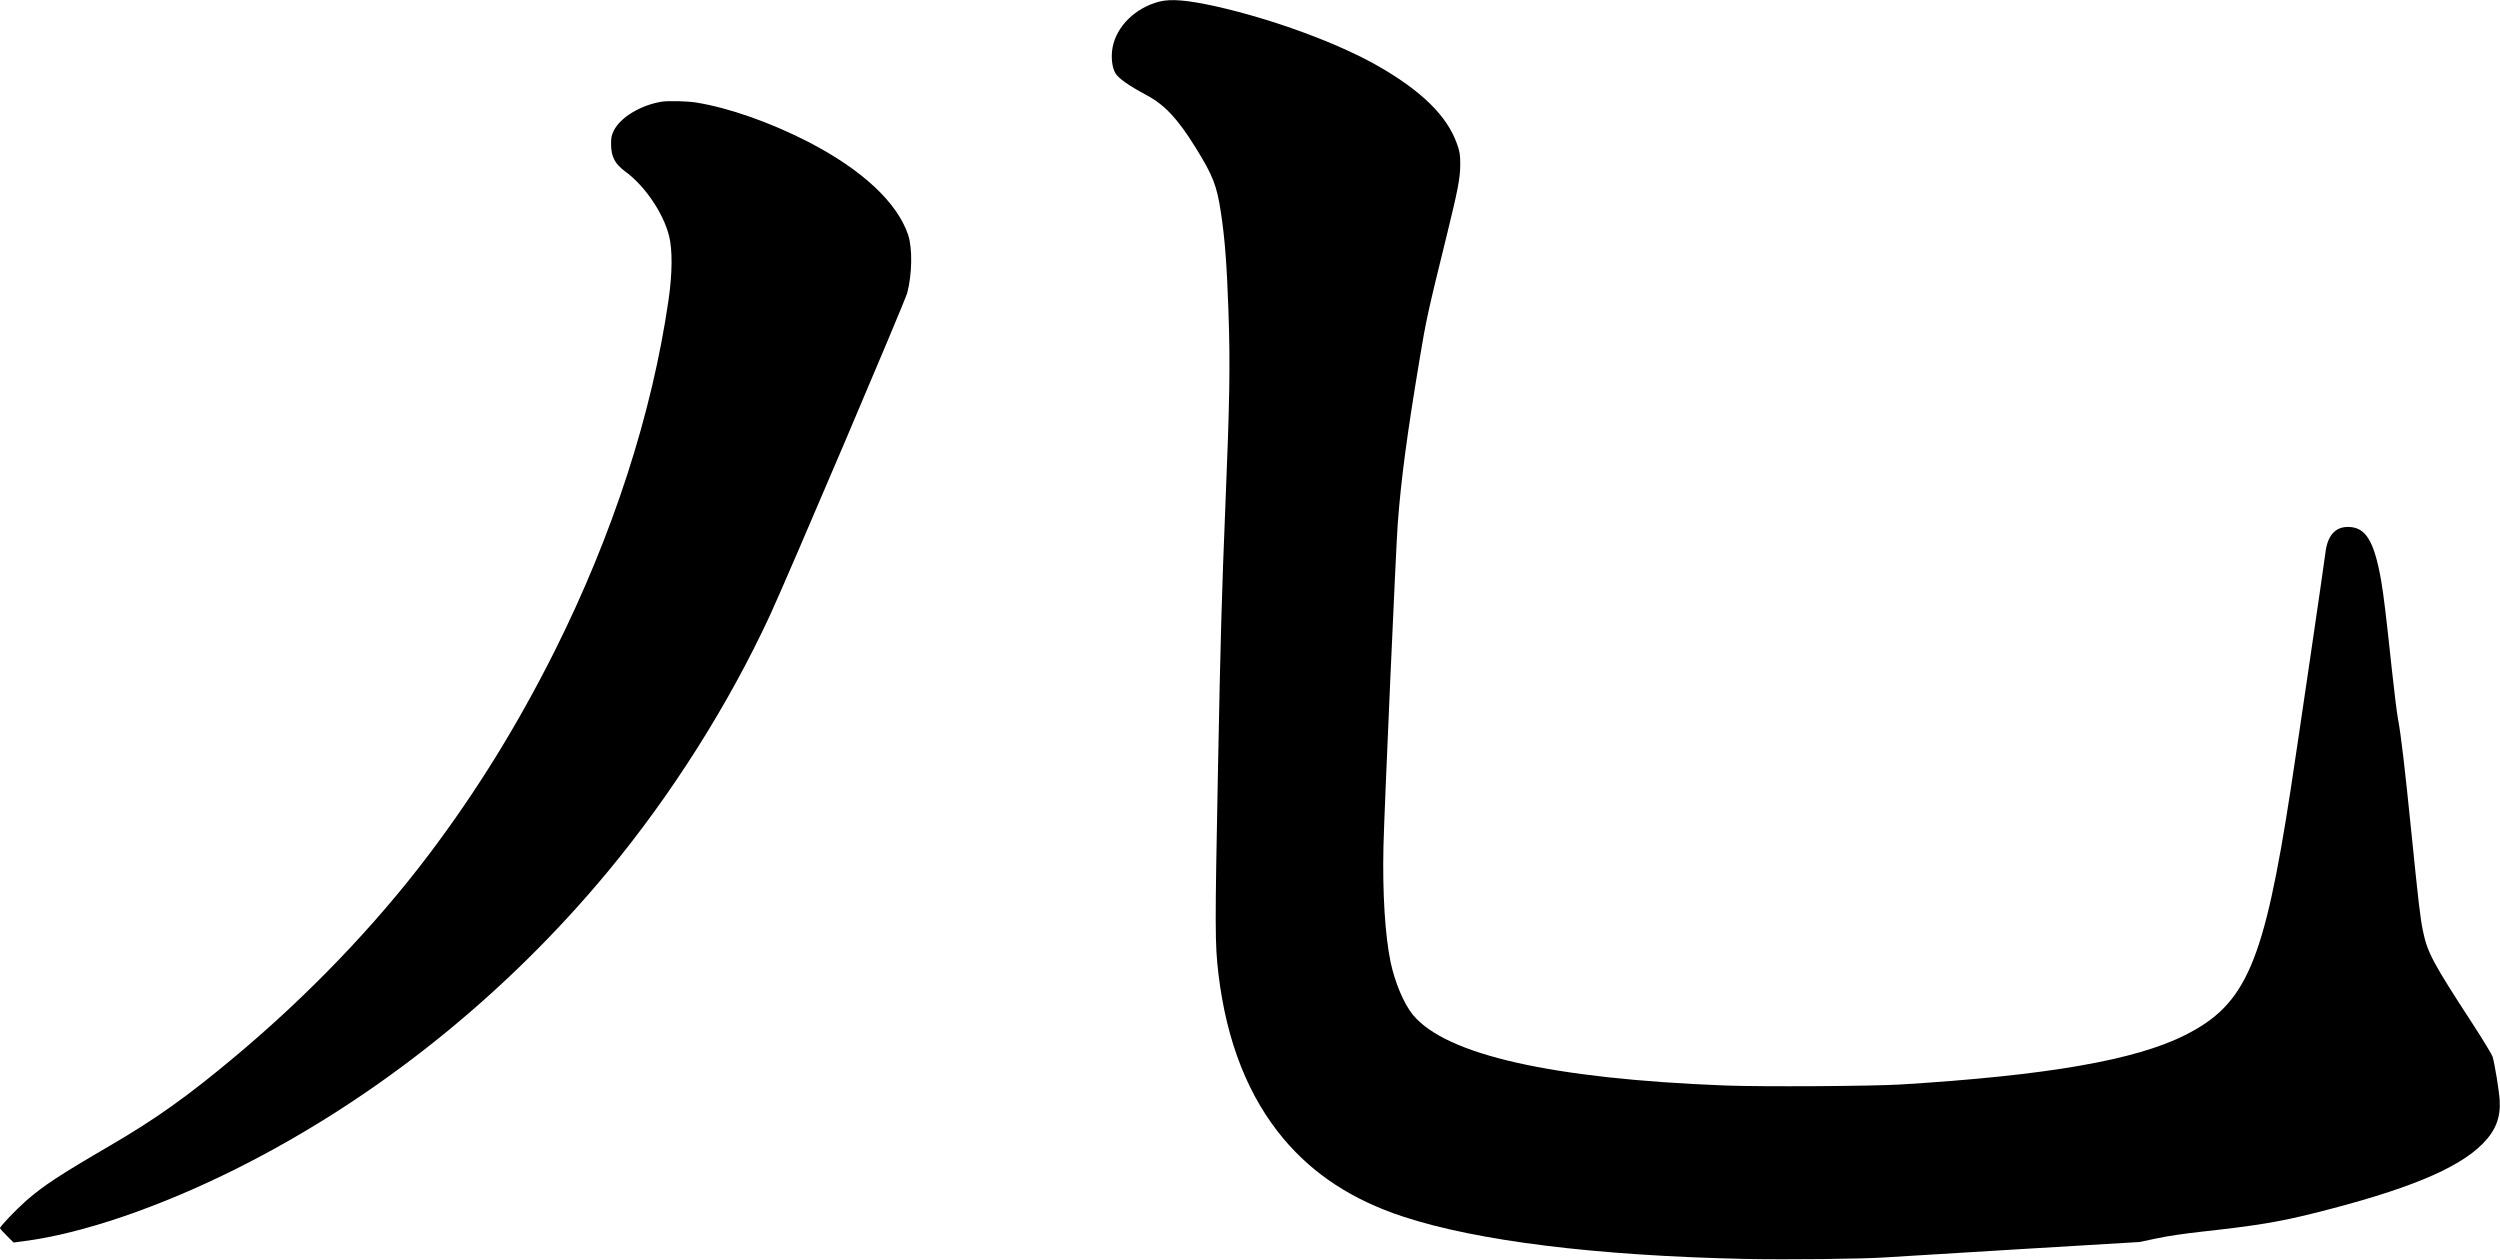 <?xml version="1.0" encoding="UTF-8" standalone="no"?>
<svg width="2377px" height="1198px" viewBox="0 0 2377 1198" version="1.1" xmlns="http://www.w3.org/2000/svg" xmlns:xlink="http://www.w3.org/1999/xlink" xmlns:sketch="http://www.bohemiancoding.com/sketch/ns">
    <!-- Generator: Sketch 3.0.4 (8054) - http://www.bohemiancoding.com/sketch -->
    <title>Slice 2</title>
    <desc>Created with Sketch.</desc>
    <defs></defs>
    <g id="Page-1" stroke="none" stroke-width="1" fill="none" fill-rule="evenodd" sketch:type="MSPage">
        <g id="Group" sketch:type="MSLayerGroup" transform="translate(1188.5, 598.8) scale(1, -1) translate(-1188.5, -598.8) translate(0, 0.3)" fill="#000000">
            <path d="M1102,1195.7 C1079.5,1189.8 1061.8,1172.5 1057.9,1152.5 C1056.2,1143.5 1057.2,1133.3 1060.5,1127.8 C1063.4,1122.8 1072.7,1116.2 1090.4,1106.7 C1107.4,1097.6 1119.9,1084.2 1136.5,1057.4 C1153.4,1030.2 1157,1020.9 1160.9,994.8 C1164.6,970.4 1166.5,945.3 1168,901.8 C1169.8,850.9 1169.2,815.8 1165,714.3 C1161.8,636.5 1160.4,588.9 1158.1,468.3 C1155.1,313.4 1155.1,300.2 1158.5,271.3 C1166.2,206.8 1186.9,154.4 1220.6,114.3 C1249.2,80.4 1286,56.4 1333.9,40.6 C1404.7,17.3 1517.3,3.4 1659.3,0.3 C1700,-0.5 1772.7,0.3 1793,1.8 C1797.1,2.1 1853.1,5.5 1917.4,9.4 L2034.2,16.4 L2050.4,19.8 C2060.4,22 2076.8,24.4 2094,26.3 C2144.9,31.9 2166.5,35.4 2200.5,43.9 C2288,65.8 2336.8,85.9 2360.5,109.8 C2372.9,122.3 2377.7,134.7 2376.7,151.3 C2376.1,160.5 2372.1,185 2370,192.5 C2369.4,194.5 2361,208.4 2351.2,223.5 C2312.8,282.5 2308,291.4 2303.6,312.8 C2301.3,323.9 2299.4,339.8 2293,403.3 C2286.4,468.6 2282.9,498.5 2280,513.8 C2278.9,519.3 2276.3,541.1 2274,562.3 C2268.7,612.1 2266.4,631.2 2264,645.3 C2257.3,683.3 2249.2,696.3 2232.4,696.3 C2220.2,696.3 2212.9,687.9 2211,671.7 C2210.1,663.4 2183.3,481.1 2178,446.8 C2152.5,281.3 2135.7,242.3 2077.5,213.1 C2030.3,189.3 1946.2,174.7 1807.5,166.2 C1780.2,164.5 1674.3,163.9 1640.4,165.2 C1475.3,171.6 1374.7,194.4 1343.3,232.5 C1334.8,242.9 1326.2,263.3 1322.1,282.9 C1316.9,308.4 1314.4,348.1 1315.4,392.8 C1316.1,424.6 1327.3,677.3 1329,699.8 C1332.2,741.9 1337.6,782.7 1349.6,854.8 C1356,893.4 1357.2,898.9 1376,975.3 C1386.2,1016.8 1388.4,1028.3 1388.4,1040.8 C1388.4,1050.5 1388,1052.8 1385.3,1060.5 C1376,1087 1351.7,1110.9 1309.6,1134.9 C1271.4,1156.6 1209.5,1179.3 1155.8,1191.3 C1128.7,1197.3 1113,1198.6 1102,1195.7 L1102,1195.7 Z" id="Shape" sketch:type="MSShapeGroup"></path>
            <path d="M629,1100.6 C608.8,1097.2 589.9,1085.7 583.6,1073.1 C581.5,1068.9 581,1066.5 581,1060.4 C581.1,1048.1 584.5,1041.6 594.9,1033.9 C613.3,1020.4 630.8,994.5 636.2,972.8 C639.5,959.4 639.3,937.3 635.6,911.8 C619.9,803.5 582.8,689.1 527.4,578.3 C492.1,507.9 453.1,444.8 407.4,384.3 C356.4,316.9 292.4,250.2 222.5,191.9 C178.1,154.8 148.5,133.7 105.4,108.5 C56.2,79.8 41.3,70 24.7,55.5 C15.3,47.2 -4.54747351e-13,31.2 -4.54747351e-13,29.6 C-4.54747351e-13,29.1 2.9,25.9 6.5,22.3 L12.9,15.9 L22.7,17.2 C77.9,24.3 151.4,49.4 225,86.2 C357.6,152.6 480,250.5 578.1,368.8 C638.6,441.8 692.7,527.3 732.1,612.3 C748.7,648.2 860.3,910.2 862.6,918.8 C867.2,936.1 867.7,961.2 863.5,973.8 C853.3,1004.6 819.8,1035.9 768.7,1062.3 C733,1080.7 693.1,1094.8 662,1099.8 C653.3,1101.2 635.1,1101.6 629,1100.6 L629,1100.6 Z" id="Shape" sketch:type="MSShapeGroup"></path>
        </g>
    </g>
</svg>